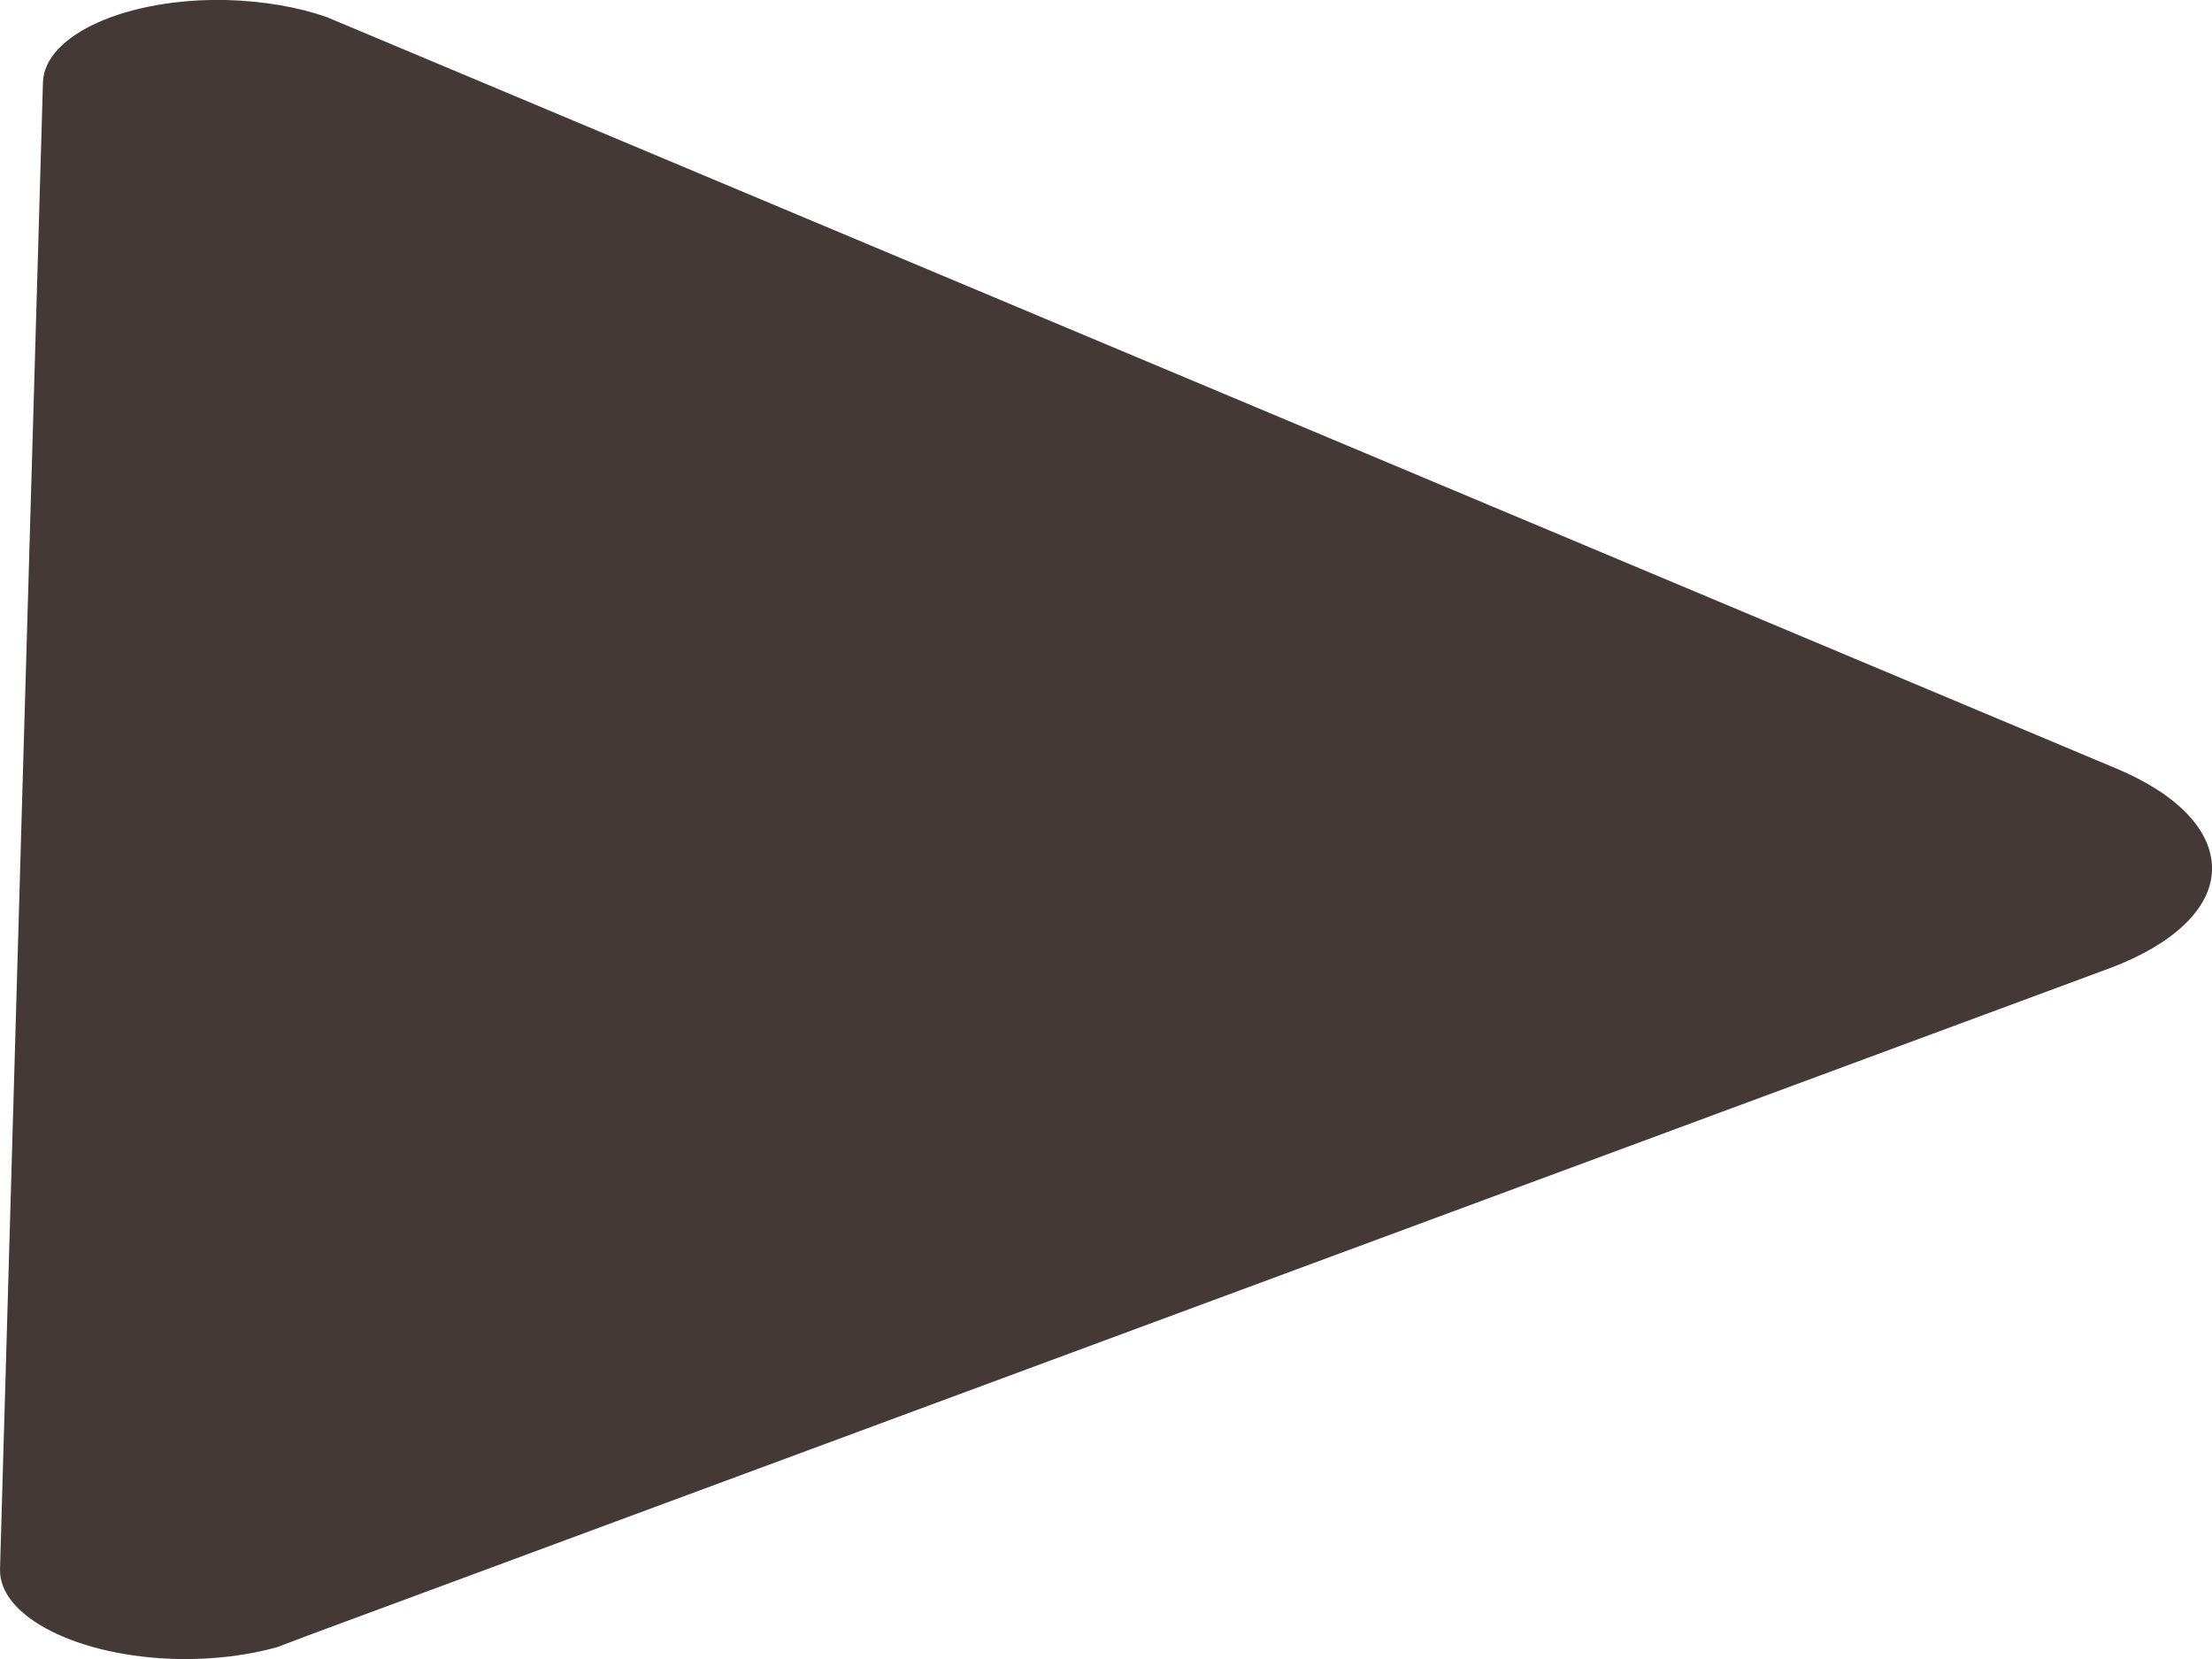 <svg width="12" height="9" viewBox="0 0 12 9" fill="none" xmlns="http://www.w3.org/2000/svg">
<path d="M1.773 0.093L1.902 0.147L11.483 4.17C11.807 4.306 12.006 4.504 12 4.721C11.994 4.937 11.777 5.127 11.452 5.25L1.669 8.873L1.506 8.935C1.35 8.979 1.163 9.004 0.965 9C0.426 8.989 -0.007 8.771 9.48768e-05 8.513L0.116 4.48L0.233 0.447C0.24 0.189 0.686 -0.011 1.225 0C1.429 0.005 1.62 0.039 1.773 0.093Z" fill="#453938"/>
</svg>
